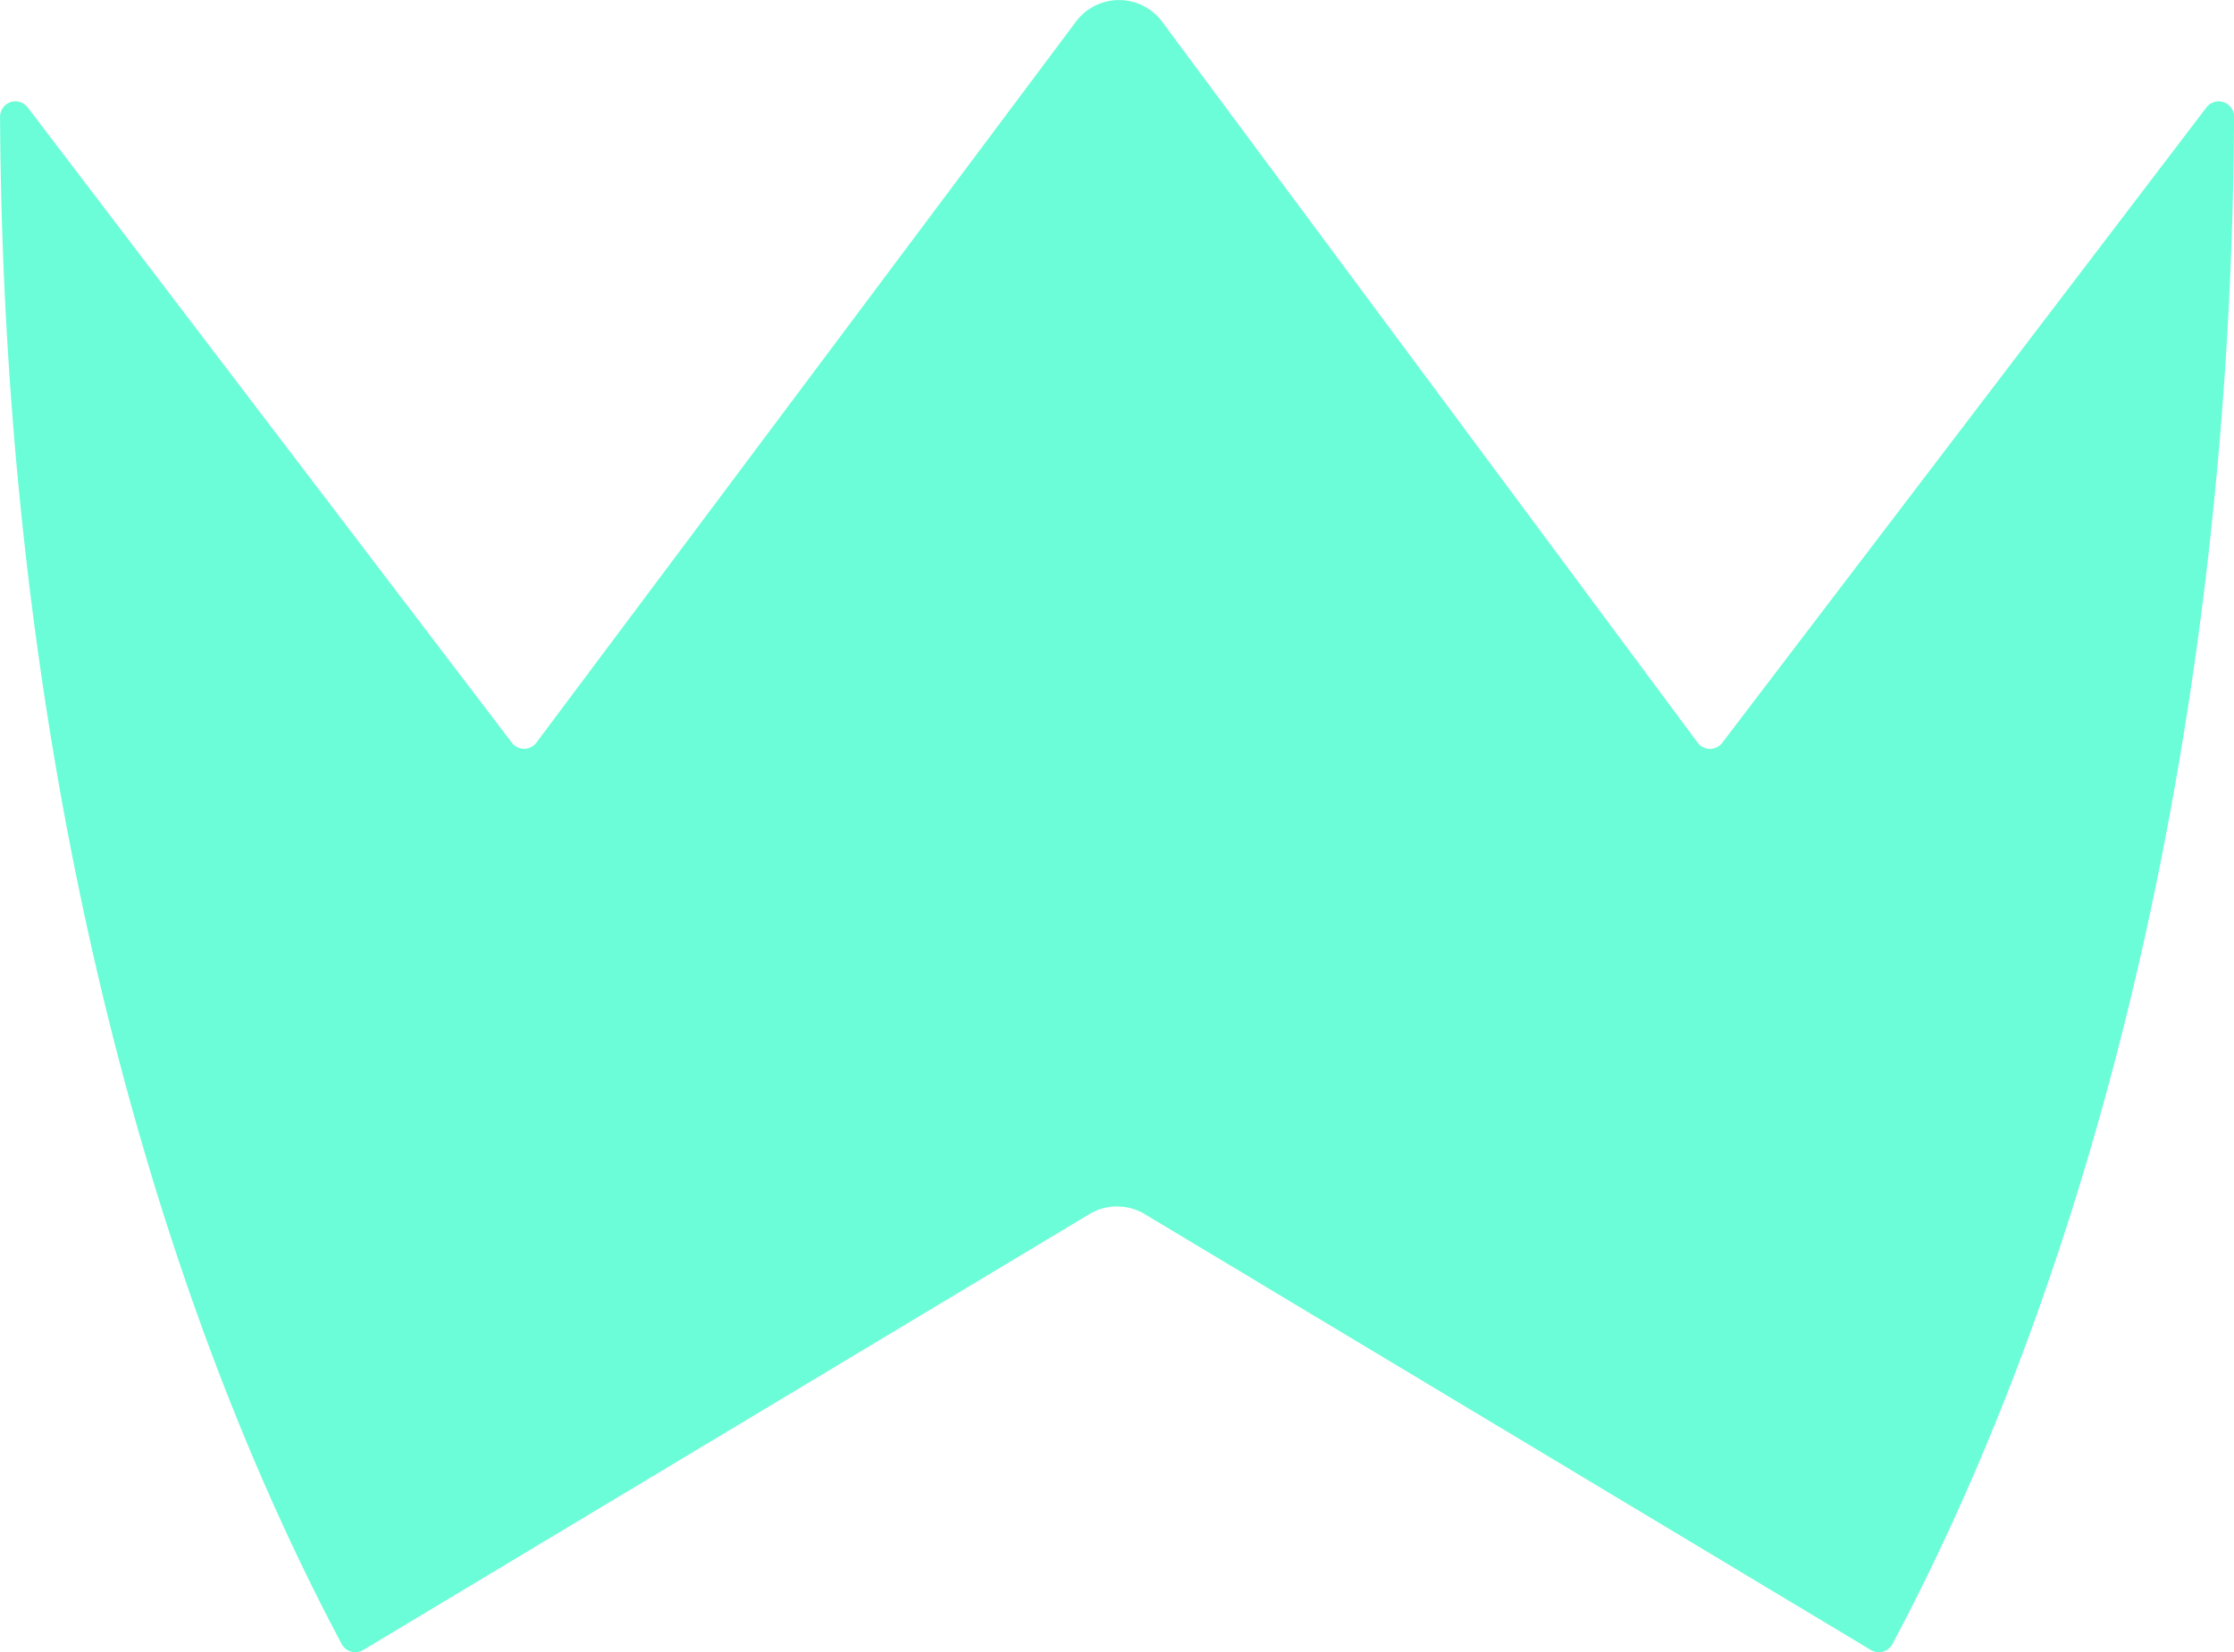 <svg xmlns="http://www.w3.org/2000/svg" width="109.496" height="81" viewBox="0 0 109.496 81">
  <path id="Tracé_8" data-name="Tracé 8" d="M282.209,339.1l-26.25-35.343a2.633,2.633,0,0,0-4.222-.007L225.287,339.1a.753.753,0,0,1-1.2,0l-23.73-31.143a.754.754,0,0,0-1.354.458c.154,29.416,6.58,55.777,16.747,74.872a.755.755,0,0,0,1.055.289l35.59-21.368a2.634,2.634,0,0,1,2.711,0l35.591,21.368a.755.755,0,0,0,1.055-.289c10.166-19.1,16.593-45.456,16.747-74.872a.755.755,0,0,0-1.354-.458l-23.728,31.141A.753.753,0,0,1,282.209,339.1Z" transform="translate(-199 -302.691)" fill="#6bfdd7"/>
</svg>
